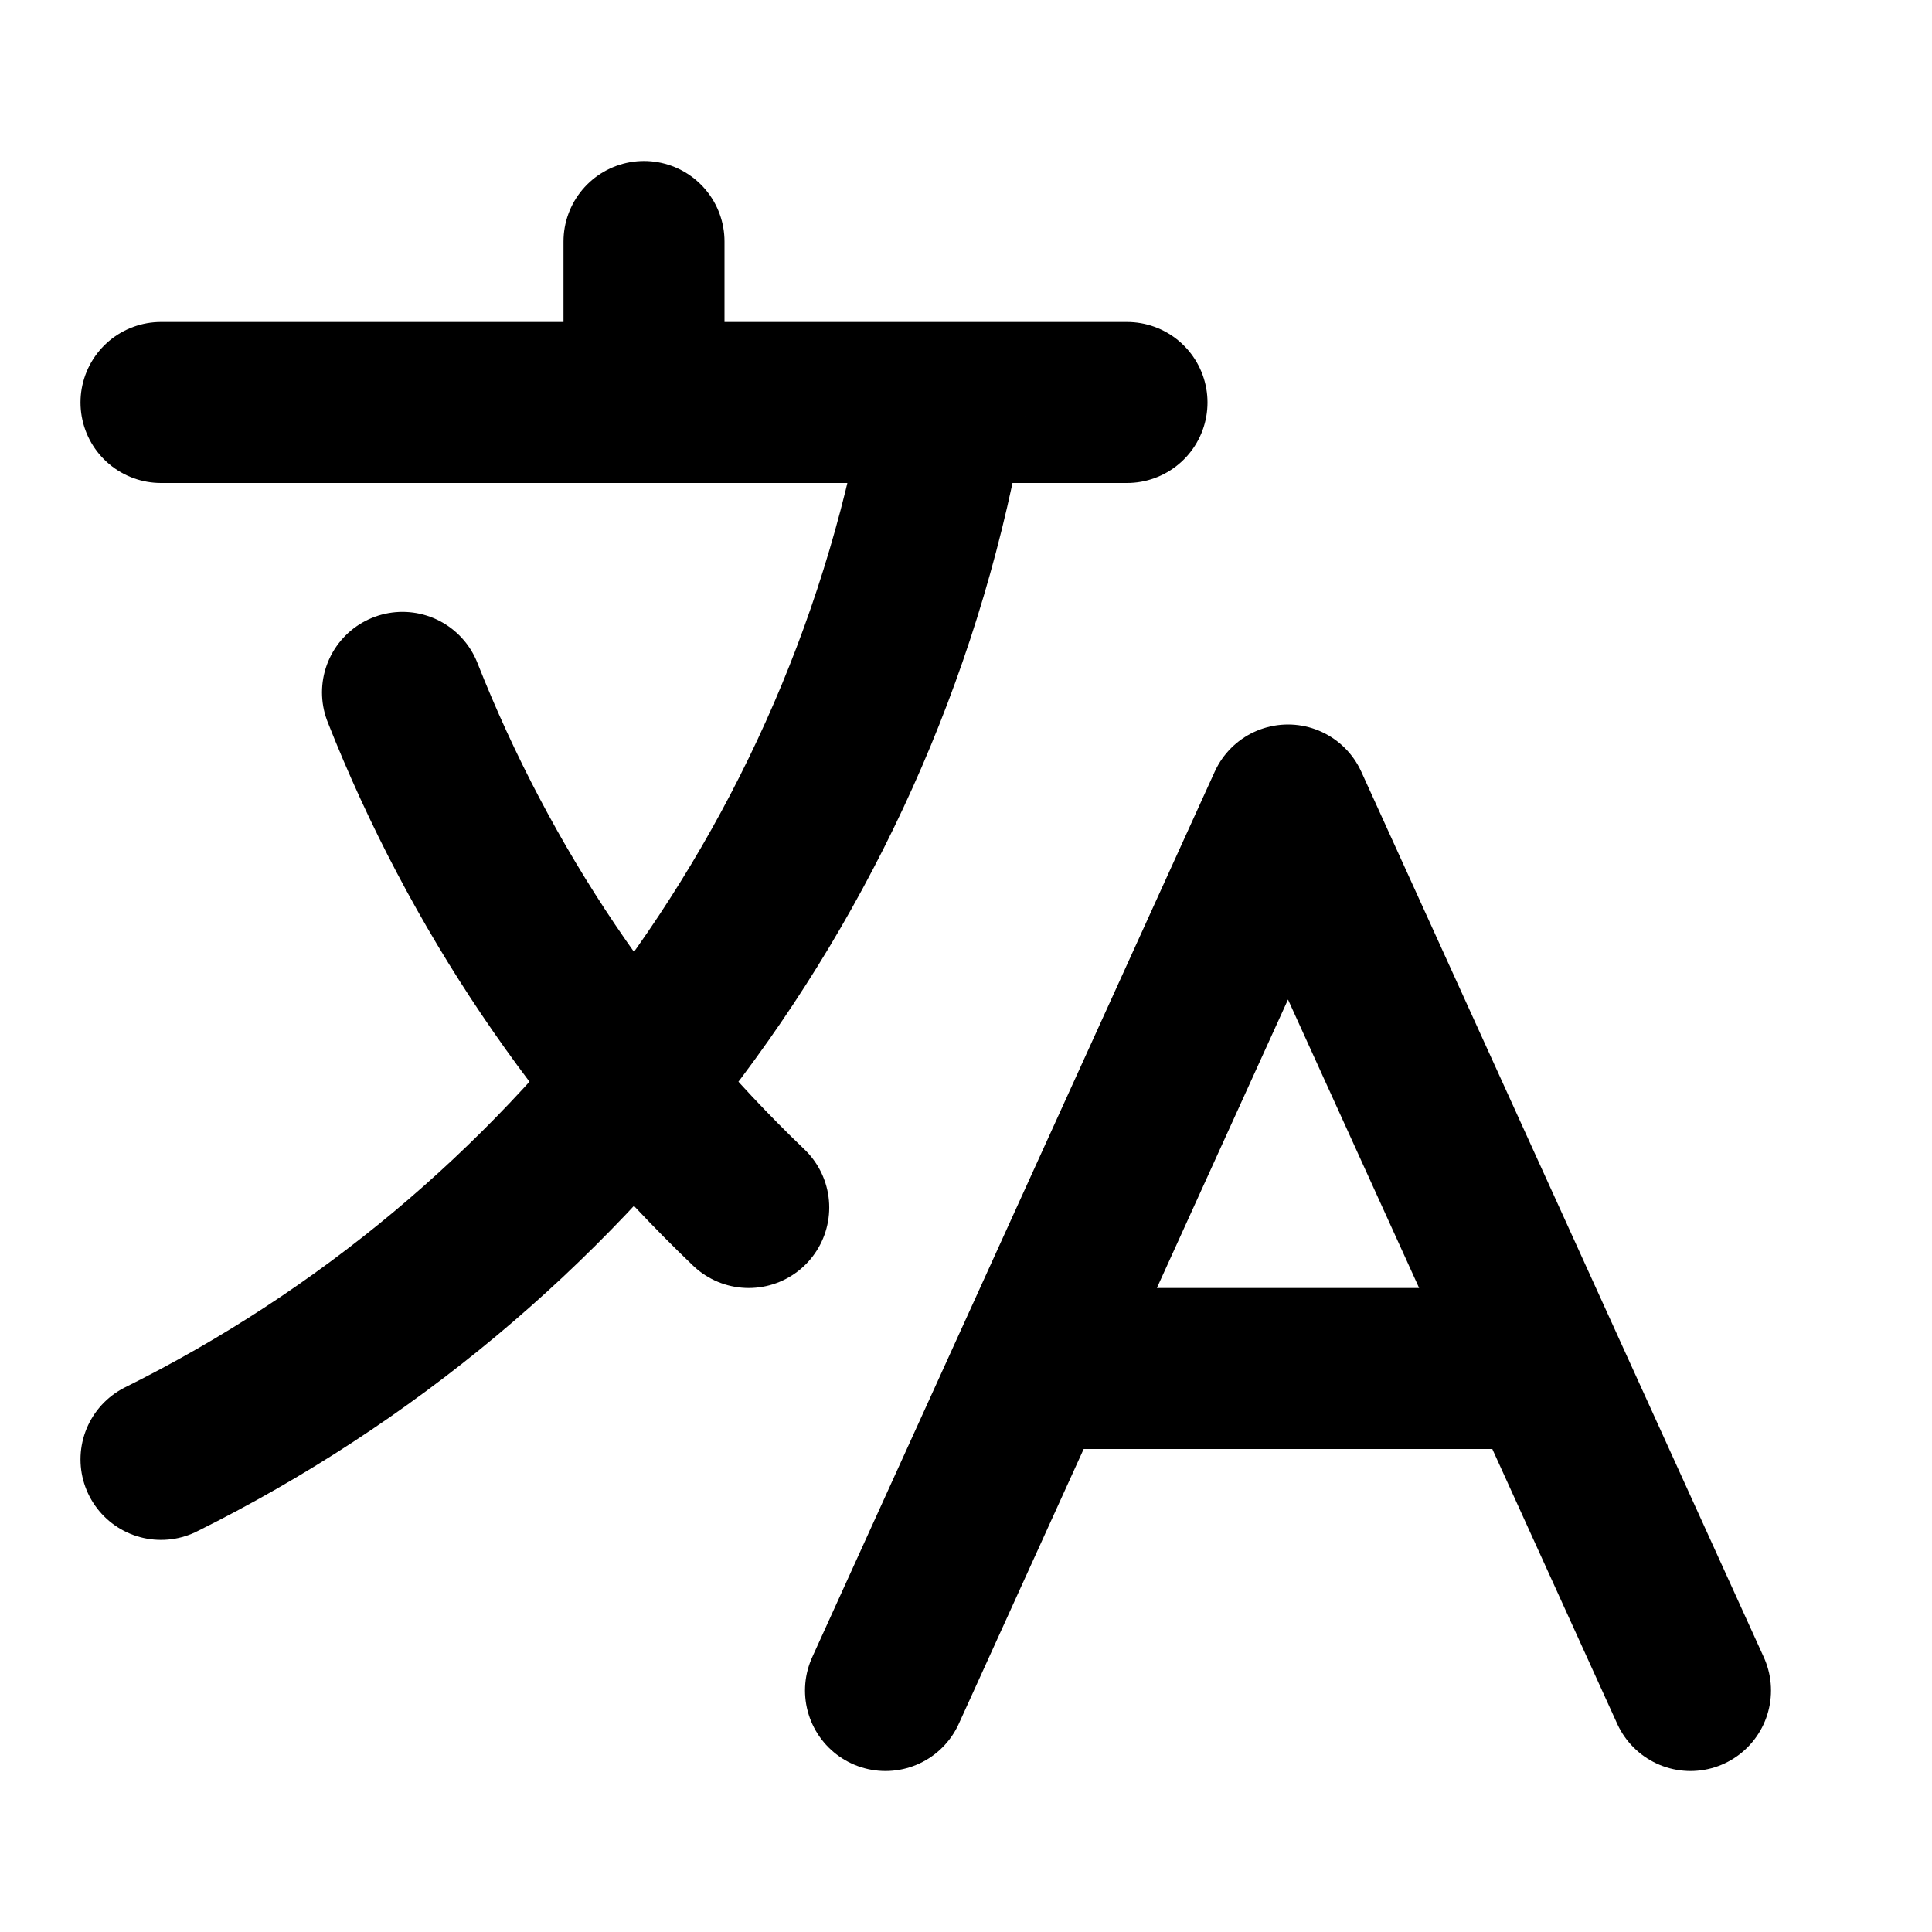 <svg width="24" height="24" viewBox="0 0 24 24" fill="none" xmlns="http://www.w3.org/2000/svg">
<path d="M12.818 17L16 10L19.182 17M12.818 17L11 21M12.818 17H19.182M19.182 17L21 21M2 5H14M8 5V3M11.751 5C10.783 10.77 7.07 15.61 2 18.129M5 8.601C5.962 11.04 7.44 13.218 9.301 15" stroke="black" stroke-width="2" stroke-linecap="round" stroke-linejoin="round"/>
</svg>
